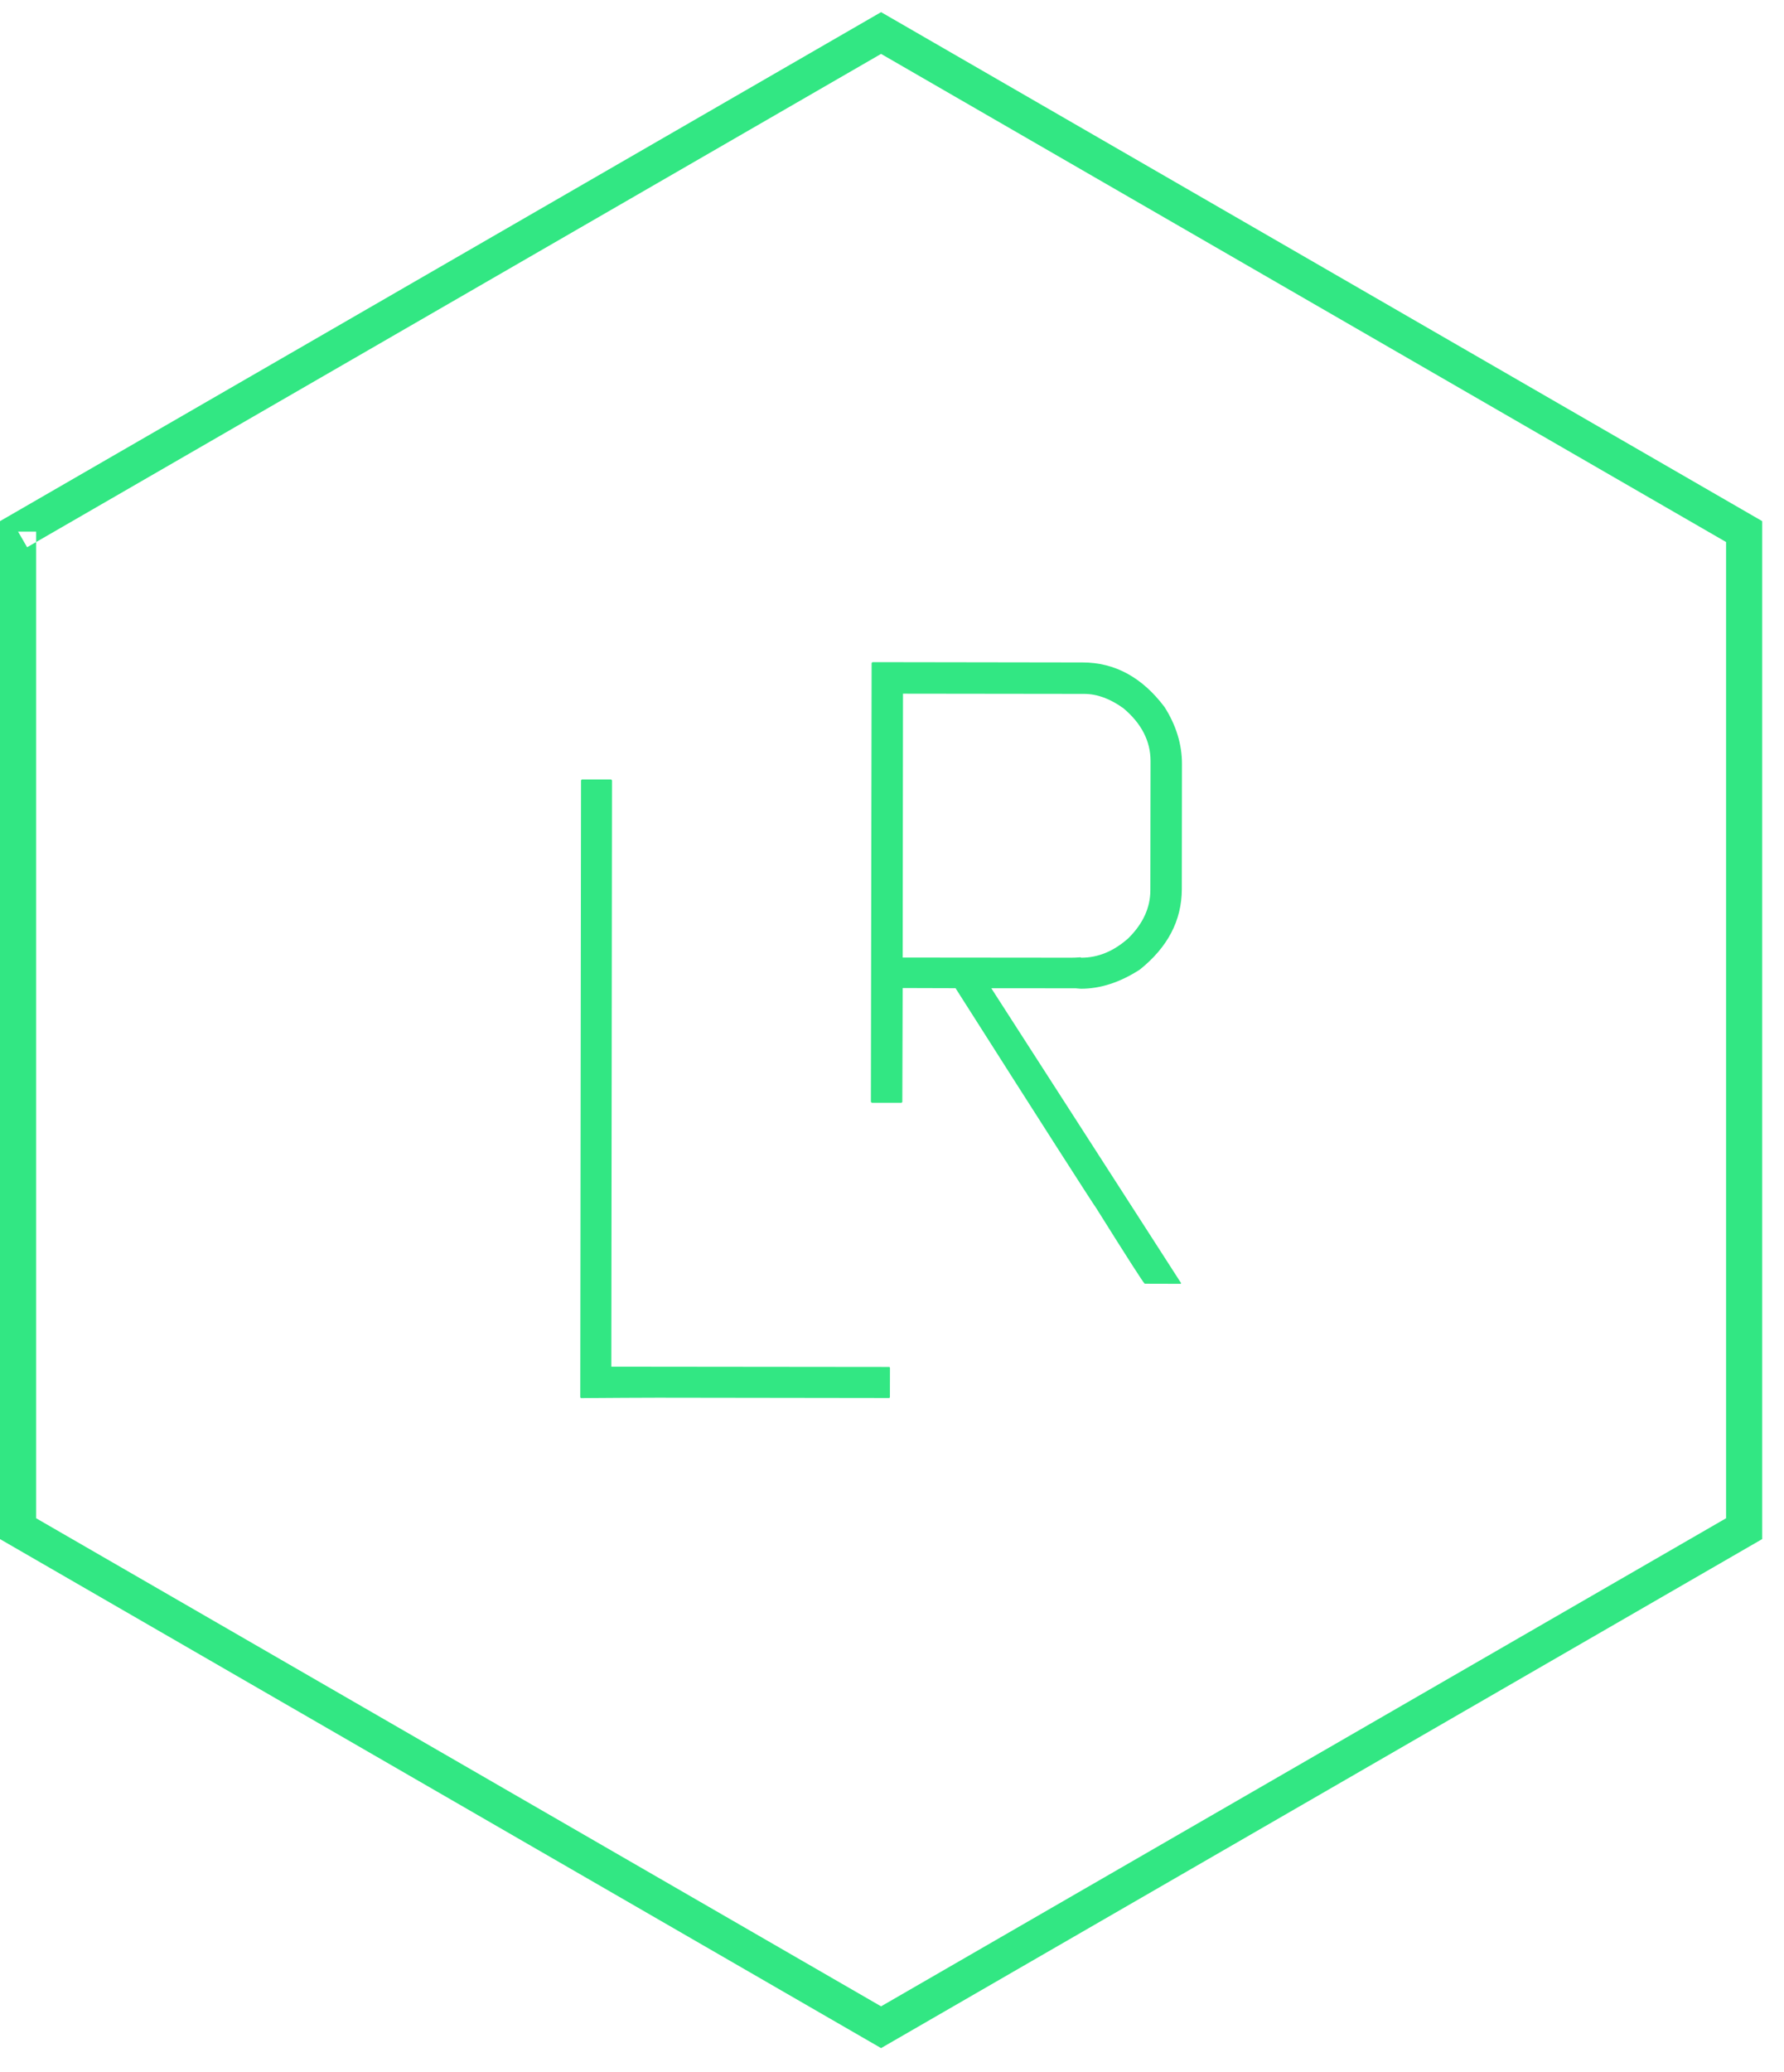 <svg xmlns="http://www.w3.org/2000/svg" width="56" height="65" viewBox="0 0 56 65">
    <g fill="#32E783" fill-rule="evenodd">
        <path d="M18.265 24.453h.919l.027.028-.021 18.395 8.732.009.014.027-.002.92-.015.027-7.278-.01c-.557 0-1.36.006-2.411.013l-.015-.03.023-19.354.027-.025zM28.345 21.763l-.01 8.278 5.29.005c.075 0 .17-.003.289-.013l.026.013c.532 0 1.025-.204 1.483-.615.459-.456.687-.957.687-1.505l.006-4.045c0-.63-.284-1.182-.85-1.659-.419-.303-.83-.452-1.233-.452l-5.688-.007zm-.959-.99l6.595.01c1.013 0 1.872.467 2.575 1.4.365.576.546 1.17.546 1.782l-.005 3.934c-.002.978-.441 1.818-1.318 2.52-.623.403-1.24.601-1.852.601l-.164-.014-2.646-.002 5.953 9.244v.029l-1.138-.003c-.046-.036-.552-.826-1.52-2.37-.162-.23-1.637-2.53-4.417-6.901l-1.66-.005-.011 3.575-.026.026h-.932l-.029-.03.023-13.767.026-.029z"/>
        <path d="M.567 16.677H0v31.609l27.657 15.969 27.659-15.97V16.35L27.657.381 0 16.35v.328h.567l.284.491L27.657 1.691l26.525 15.314v30.627L27.657 62.945 1.134 47.632V16.677H.567l.284.491z"/>
    </g>
</svg>
